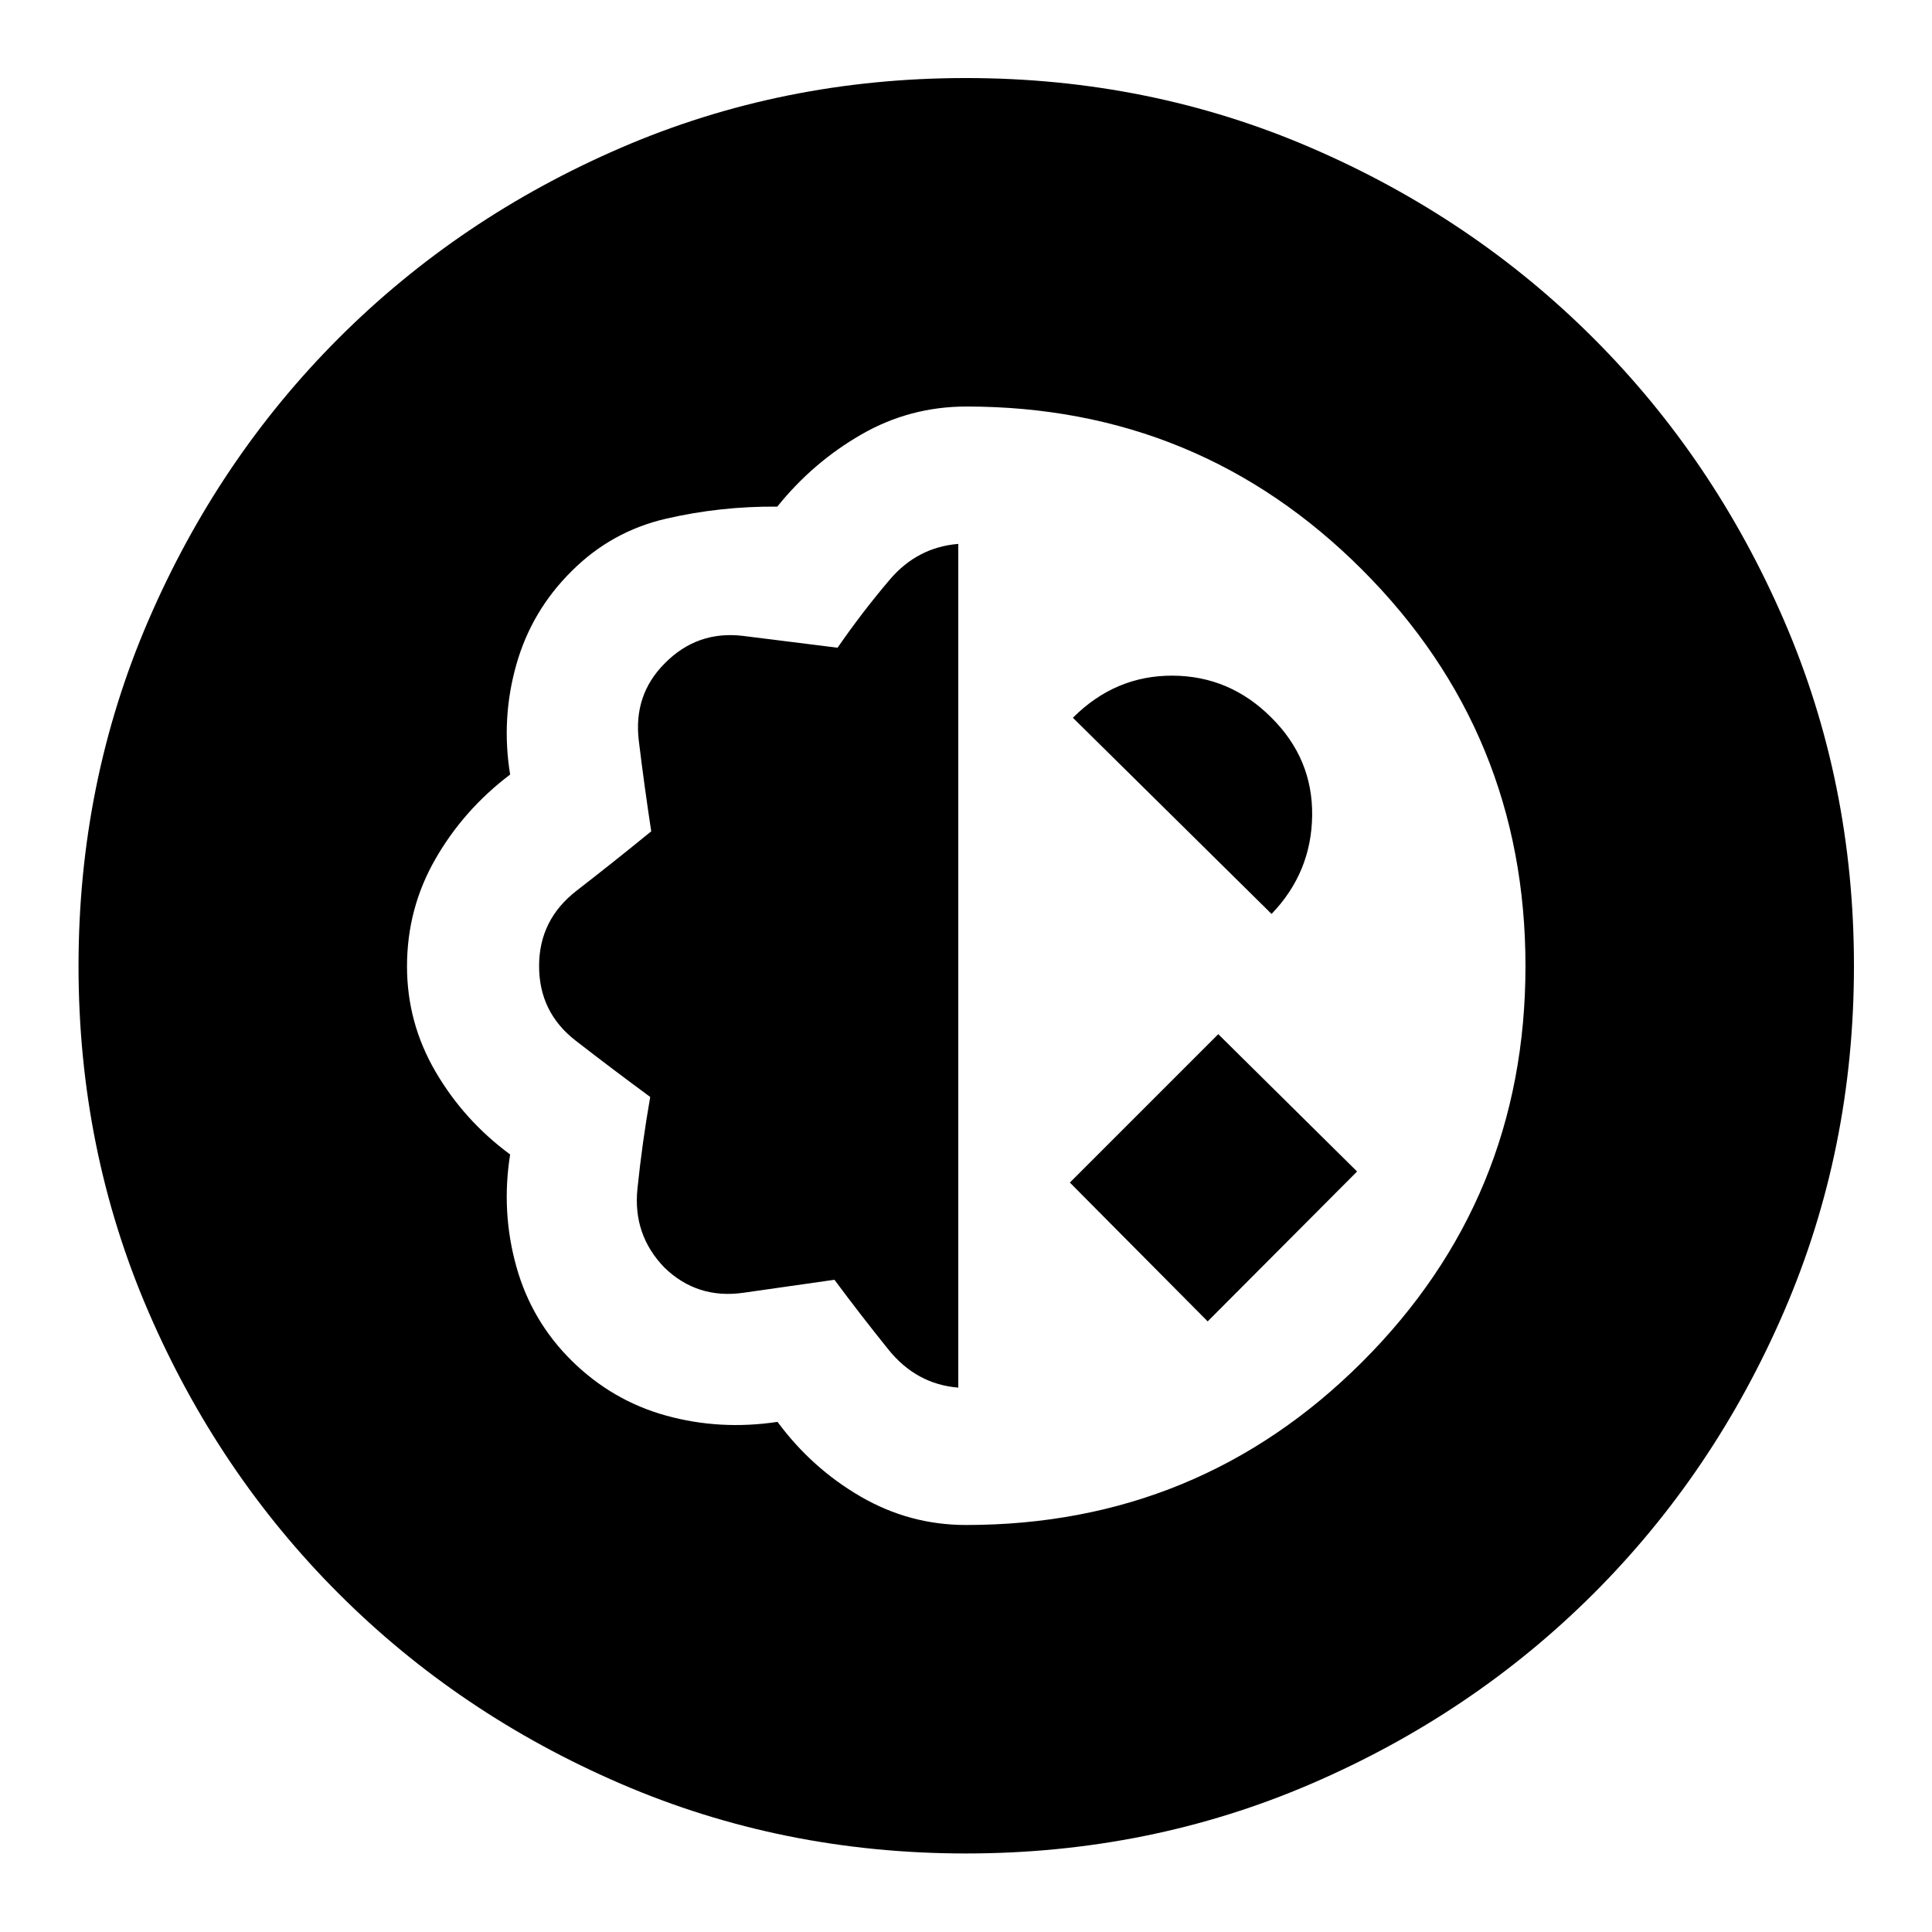 <svg xmlns="http://www.w3.org/2000/svg" height="48" viewBox="0 -960 960 960" width="48"><path d="M479.98-39.02q-91.23 0-171.55-34.65-80.33-34.65-140.23-94.57-59.91-59.92-94.54-140.21-34.64-80.28-34.64-171.51 0-91.24 34.65-171.61 34.64-80.38 94.56-140.33 59.91-59.94 140.2-94.63 80.29-34.69 171.53-34.69t171.6 34.7q80.36 34.7 140.32 94.68 59.96 59.98 94.65 140.27 34.69 80.29 34.69 171.53t-34.7 171.6q-34.7 80.36-94.66 140.26-59.97 59.89-140.31 94.53-80.34 34.63-171.57 34.63Zm.02-163.22q115.71 0 196.85-81.01Q758-364.27 758-479.96q0-115.69-81.08-196.87Q595.85-758 480.24-758q-28.09 0-52.2 13.86-24.1 13.86-41.81 35.88-28.36-.24-55.39 6.03-27.04 6.28-46.73 25.96-19.94 19.68-27.54 46.5-7.61 26.82-3.09 54.64-23 17.38-37.12 41.95-14.12 24.57-14.12 53.39 0 27.94 14.12 52.2t37.12 41.24q-4.52 28.48 3.09 55.71 7.6 27.23 27.71 46.97t46.81 27.1q26.7 7.37 55.26 3.09 16.98 23 41.3 37.12 24.33 14.12 52.35 14.12Zm-3.83-68.26q-20.84-1.67-34.77-18.98-13.92-17.3-26.77-34.61-22.46 3.24-45.34 6.47-22.88 3.23-39.14-12.53-15.76-16.26-13.41-39.14 2.35-22.88 6.35-45.64-18.93-13.93-37.07-28Q267.87-457 267.87-480t18.65-37.43q18.64-14.44 37.07-29.49-3.38-22.15-6.16-44.91-2.78-22.76 12.72-38.39 16.26-16.63 39.27-13.78 23.01 2.85 46.76 5.85 12.3-17.81 25.97-33.86 13.68-16.06 34.02-17.73v419.24Zm123.92-32.91-68.48-68.98 73.74-73.74 68.98 68.24-74.24 74.48Zm31.74-202.46-98.72-97.48q21.04-21.04 49.51-20.92 28.46.12 49.11 20.83 20.64 20.47 20.27 48.73-.37 28.26-20.17 48.84Z"/></svg>